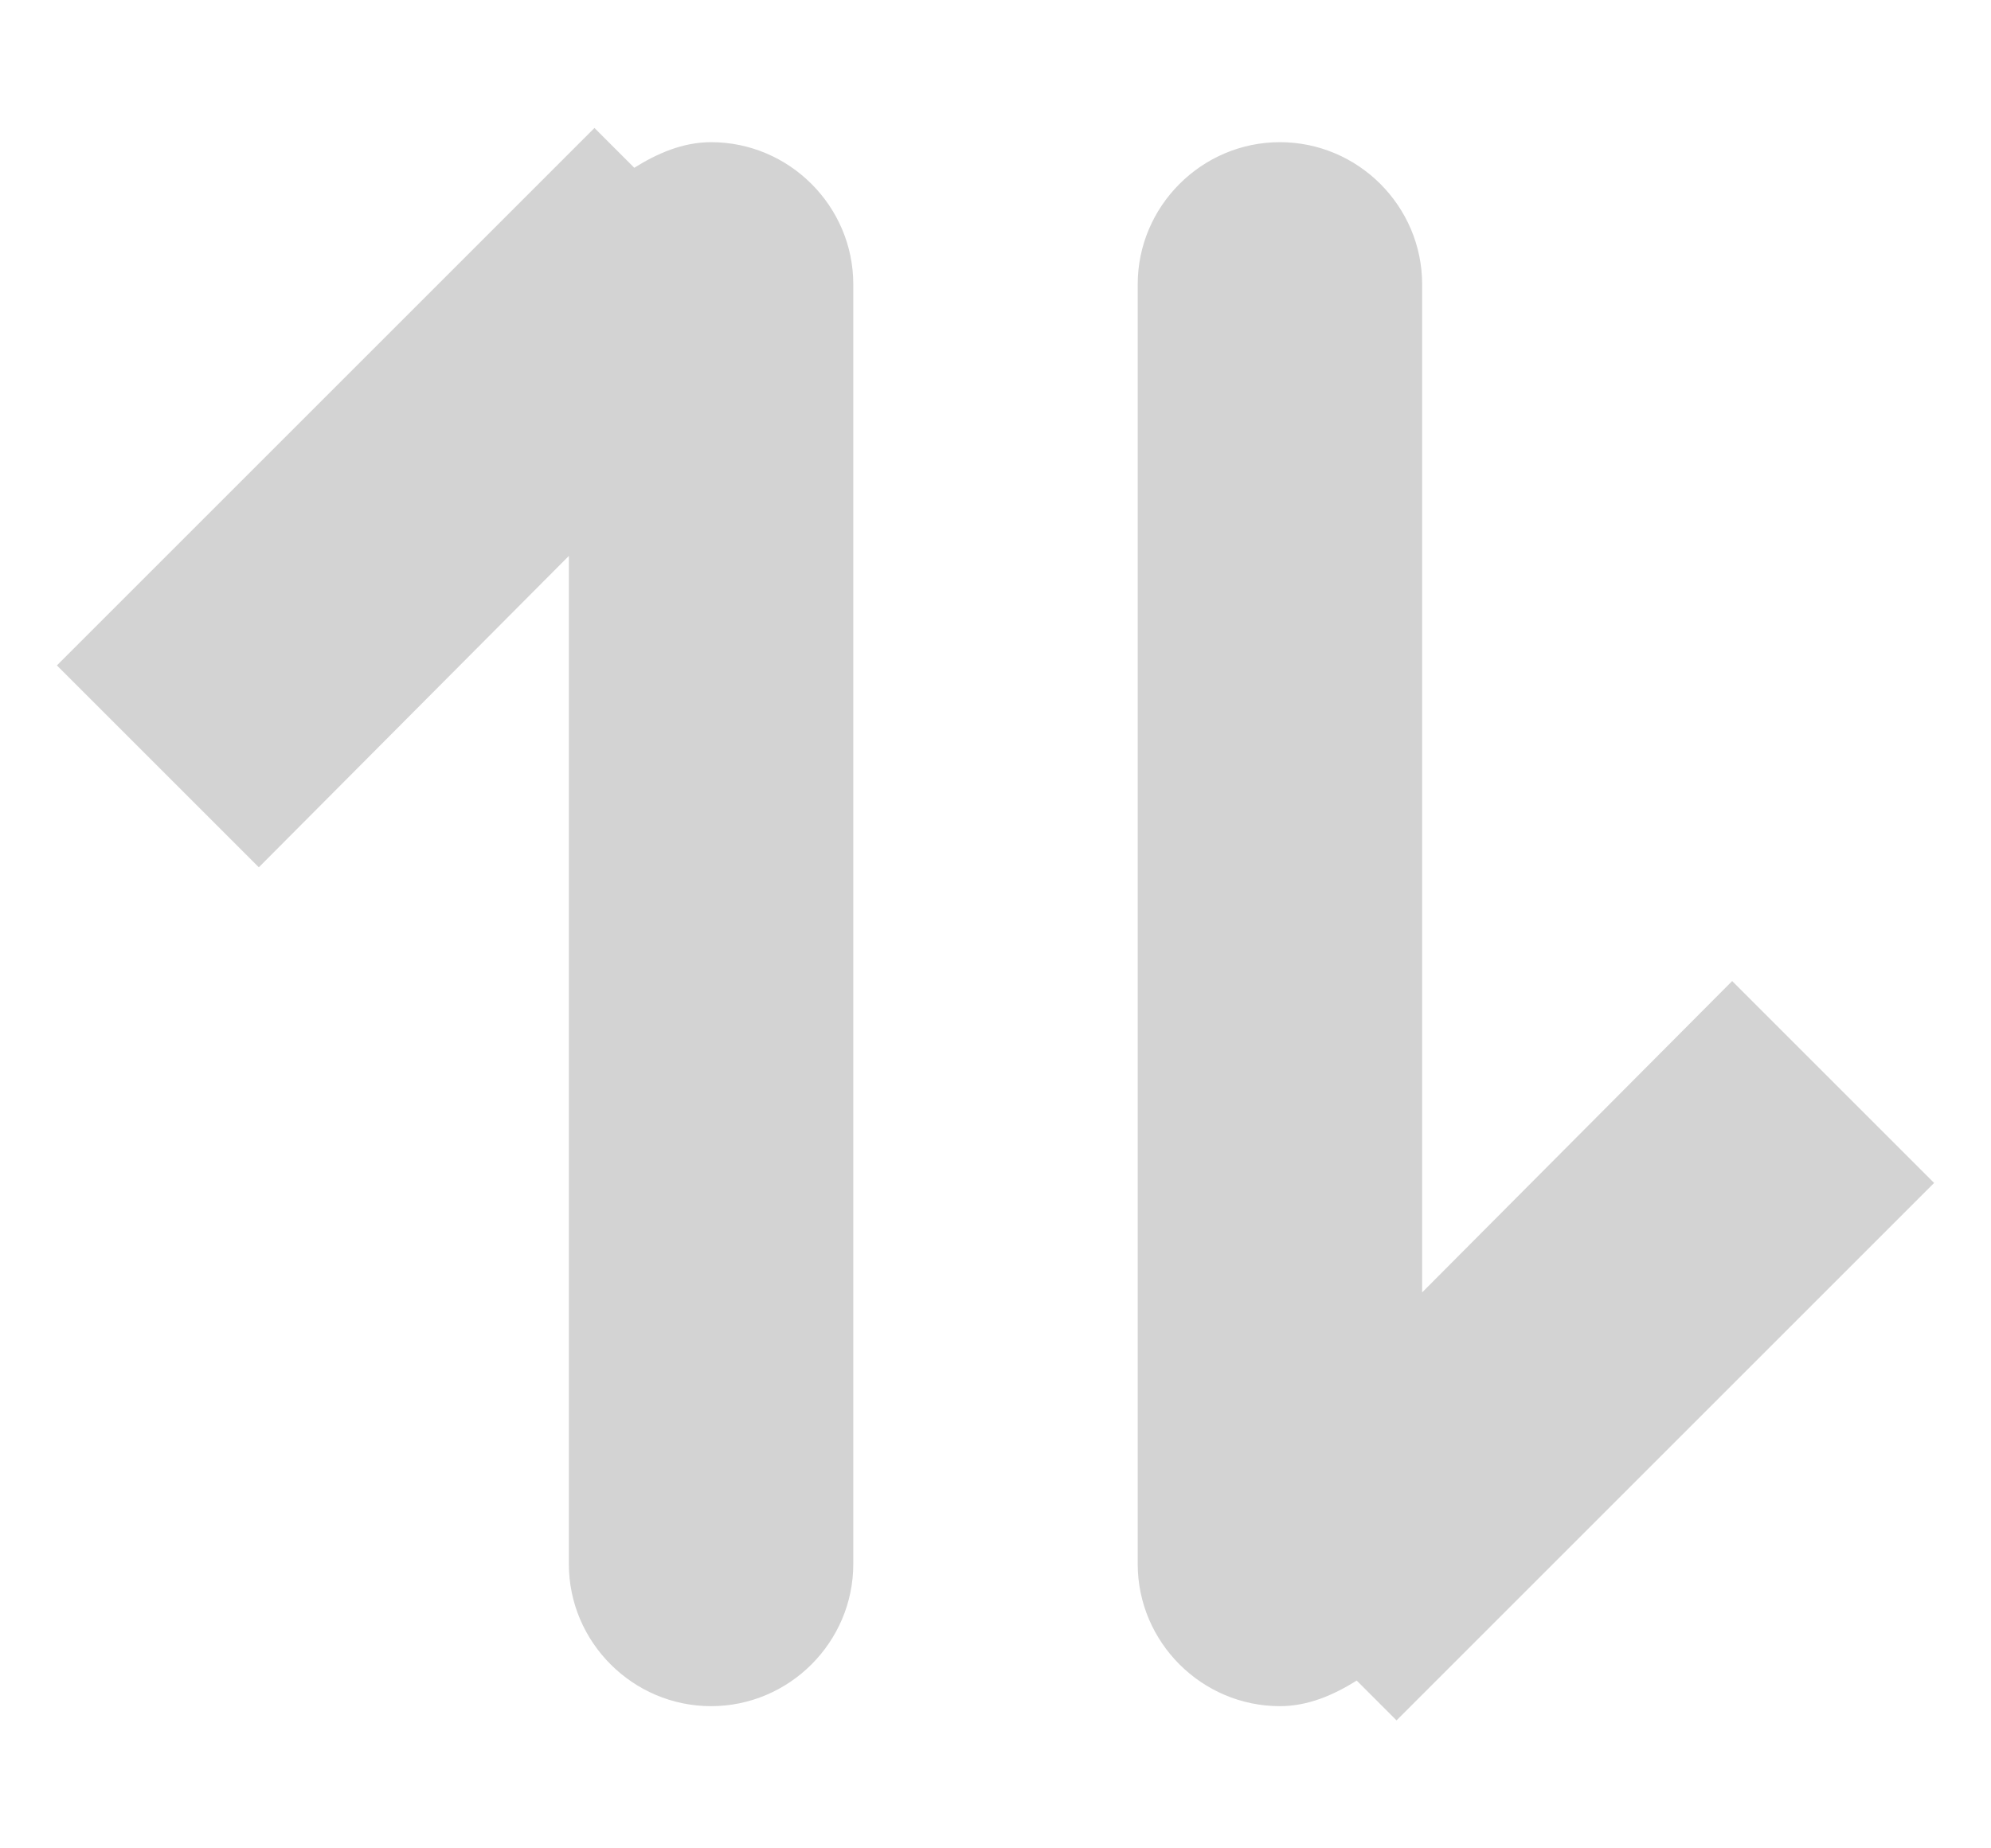 <?xml version="1.0" encoding="utf-8"?>
<svg xmlns="http://www.w3.org/2000/svg"
	xmlns:xlink="http://www.w3.org/1999/xlink"
	width="14px" height="13px" viewBox="0 0 14 13">
<path fillRule="evenodd" d="M 13.6 8.32C 13.6 8.32 9.82 12.1 9.82 12.1 9.82 12.1 9.54 11.82 9.54 11.82 9.38 11.92 9.2 12 9 12 8.45 12 8 11.55 8 11 8 11 8 2 8 2 8 1.45 8.45 1 9 1 9.55 1 10 1.45 10 2 10 2 10 9.09 10 9.09 10 9.09 12.18 6.9 12.18 6.9 12.18 6.9 13.6 8.32 13.6 8.32ZM 5 12C 4.45 12 4 11.55 4 11 4 11 4 3.91 4 3.91 4 3.91 1.82 6.1 1.82 6.1 1.82 6.1 0.4 4.68 0.4 4.68 0.4 4.68 4.18 0.9 4.18 0.9 4.18 0.9 4.46 1.18 4.46 1.18 4.62 1.08 4.8 1 5 1 5.55 1 6 1.45 6 2 6 2 6 11 6 11 6 11.55 5.55 12 5 12Z" fill="rgb(211,211,211)"/></svg>